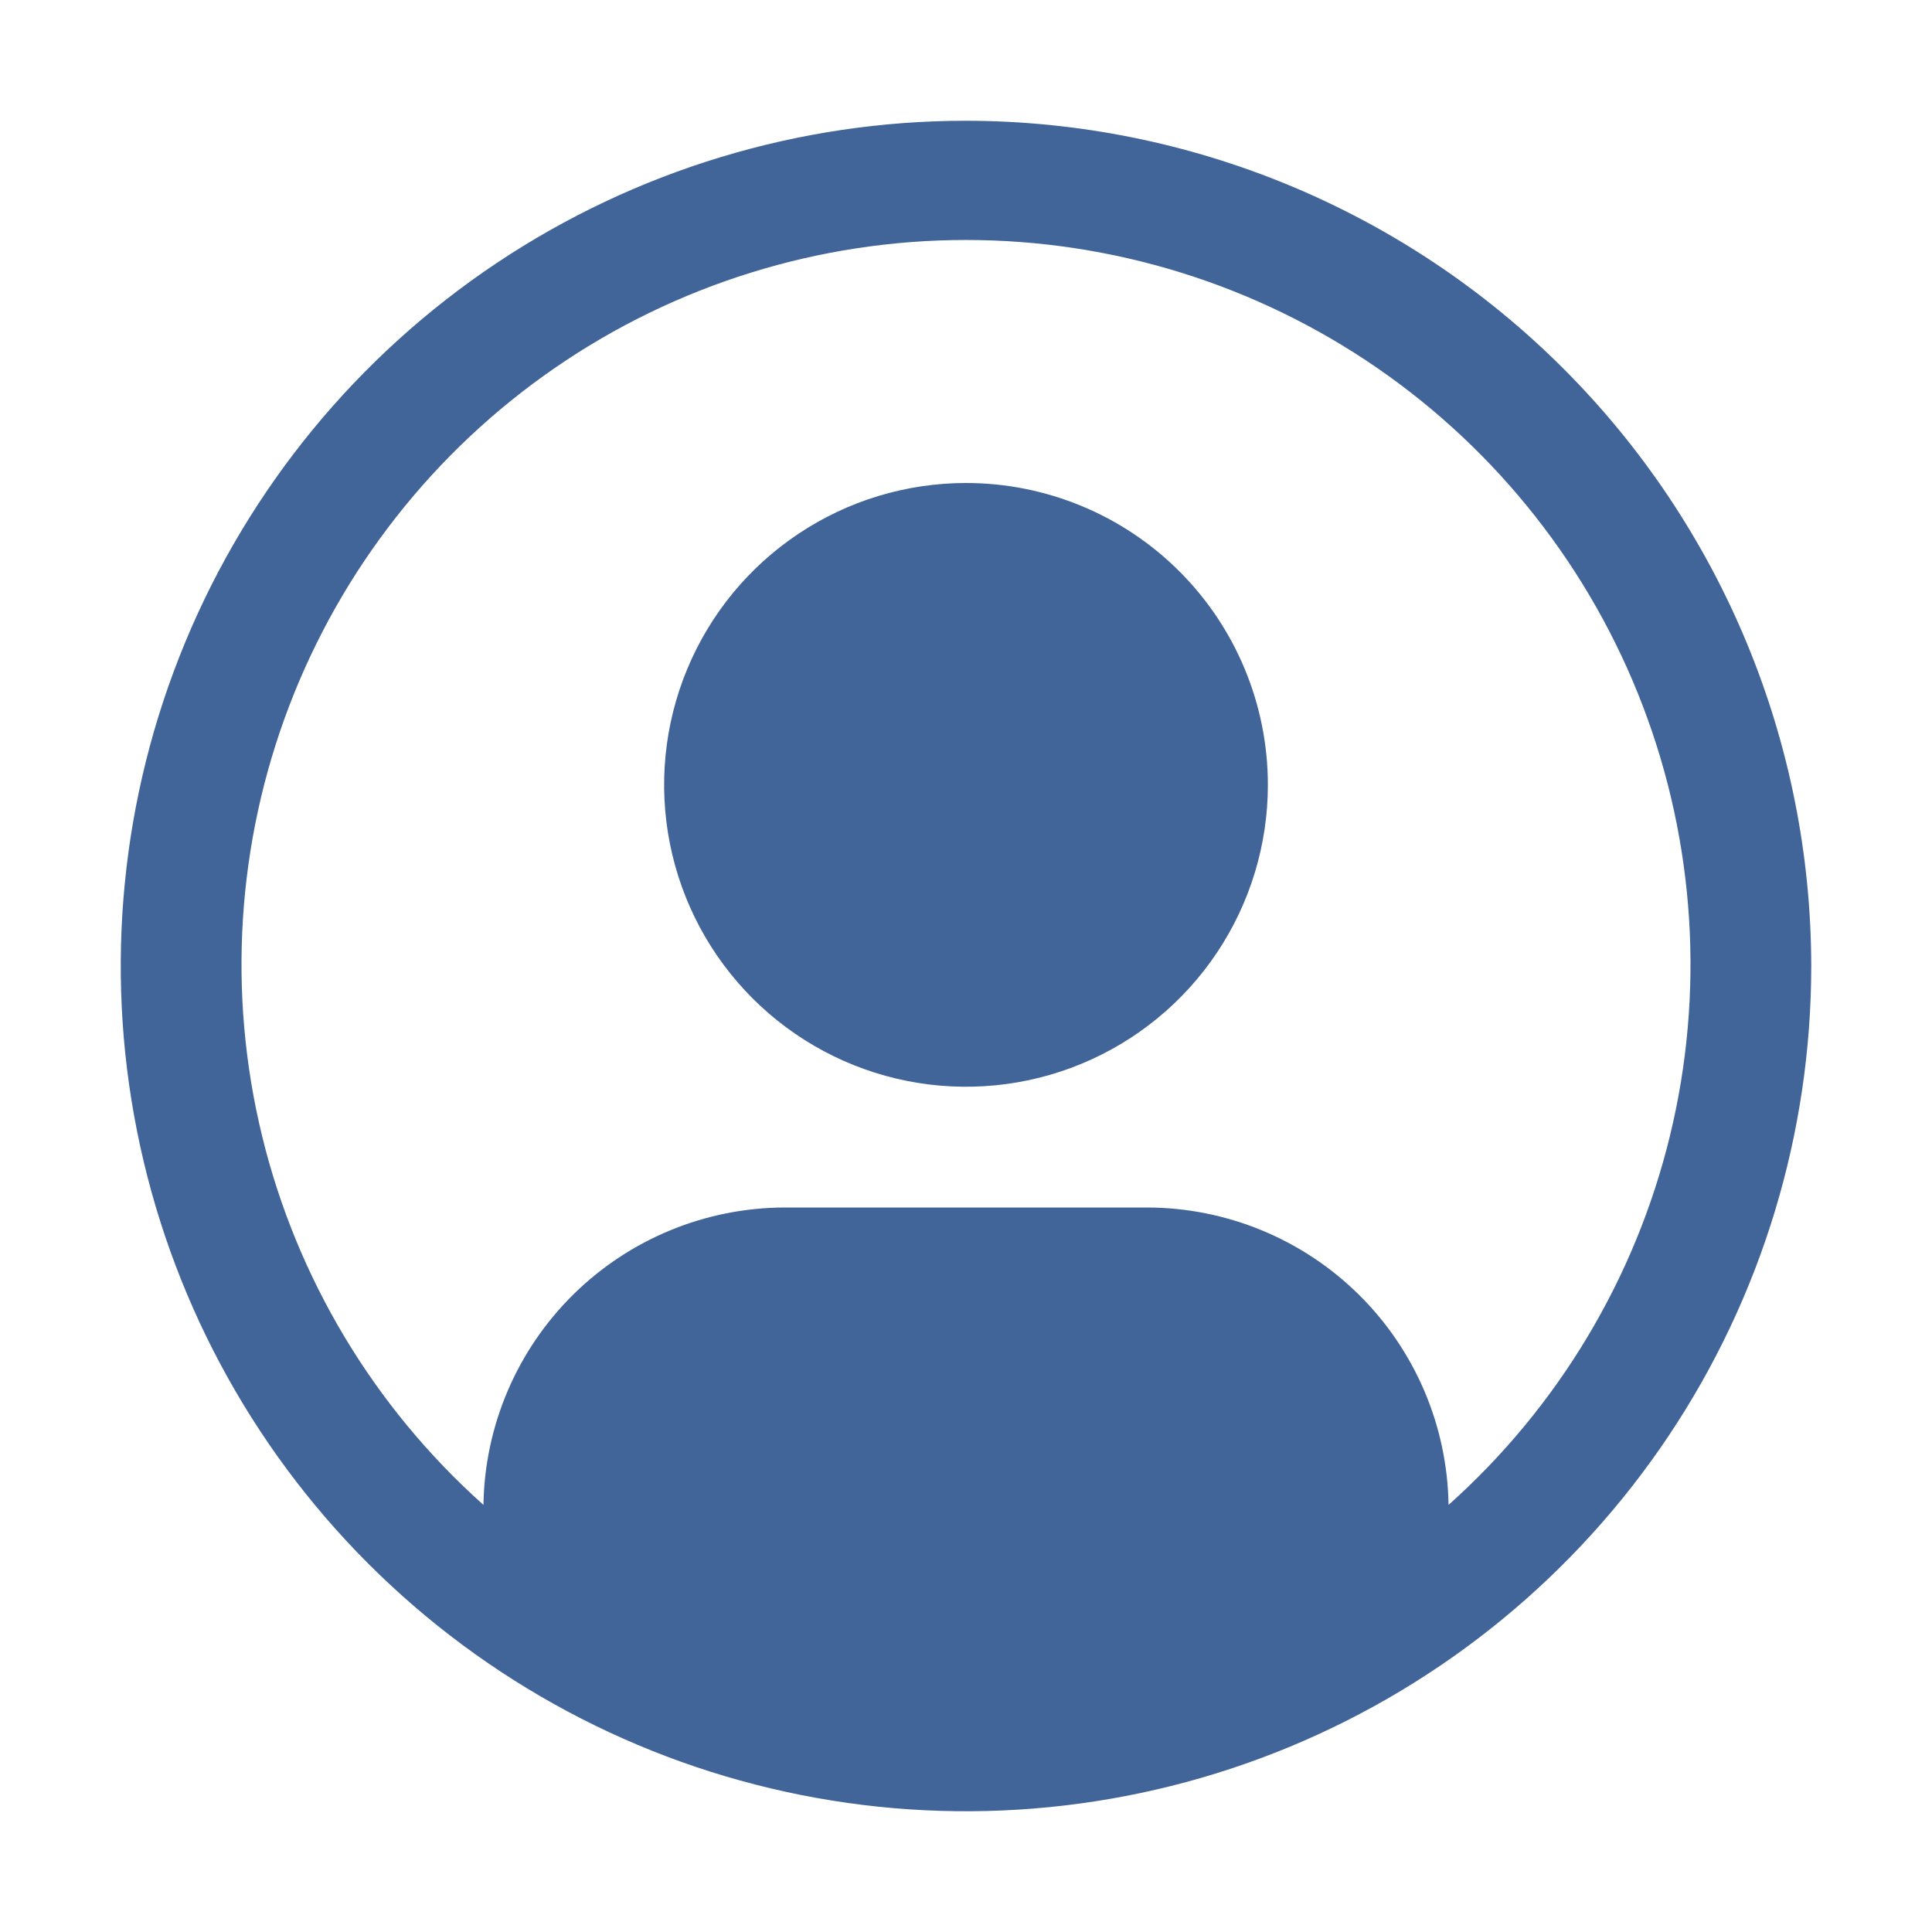 <svg width="800" height="800" viewBox="0 0 800 800" fill="none" xmlns="http://www.w3.org/2000/svg">
<g clip-path="url(#clip0_6_6)">
<path d="M400 200C375.277 200 351.11 207.331 330.554 221.066C309.998 234.801 293.976 254.324 284.515 277.165C275.054 300.005 272.579 325.139 277.402 349.386C282.225 373.634 294.13 395.907 311.612 413.388C329.093 430.87 351.366 442.775 375.614 447.598C399.861 452.421 424.995 449.946 447.836 440.485C470.676 431.024 490.199 415.002 503.934 394.446C517.669 373.89 525 349.723 525 325C525 291.848 511.83 260.054 488.388 236.612C464.946 213.17 433.152 200 400 200Z" fill="#416599"/>
<path d="M400 50C330.777 50 263.108 70.527 205.551 108.986C147.993 147.444 103.133 202.107 76.642 266.061C50.152 330.015 43.221 400.388 56.725 468.282C70.23 536.175 103.564 598.539 152.513 647.487C201.461 696.436 263.825 729.77 331.719 743.275C399.612 756.78 469.985 749.848 533.939 723.358C597.894 696.867 652.556 652.007 691.015 594.45C729.473 536.892 750 469.223 750 400C749.896 307.206 712.987 218.243 647.372 152.628C581.757 87.013 492.794 50.105 400 50ZM599.813 623.145C599.316 590.351 585.954 559.065 562.607 536.031C539.26 512.996 507.798 500.056 475 500H325C292.203 500.056 260.74 512.996 237.393 536.031C214.046 559.065 200.685 590.351 200.188 623.145C154.852 582.664 122.881 529.367 108.509 470.312C94.136 411.256 98.04 349.229 119.704 292.441C141.367 235.654 179.768 186.787 229.822 152.309C279.876 117.832 339.221 99.371 400 99.371C460.779 99.371 520.125 117.832 570.178 152.309C620.232 186.787 658.633 235.654 680.297 292.441C701.96 349.229 705.864 411.256 691.492 470.312C677.119 529.367 645.149 582.664 599.813 623.145Z" fill="#416599"/>
</g>
<defs>
<clipPath id="clip0_6_6">
<rect width="800" height="800" fill="white"/>
</clipPath>
</defs>
</svg>
